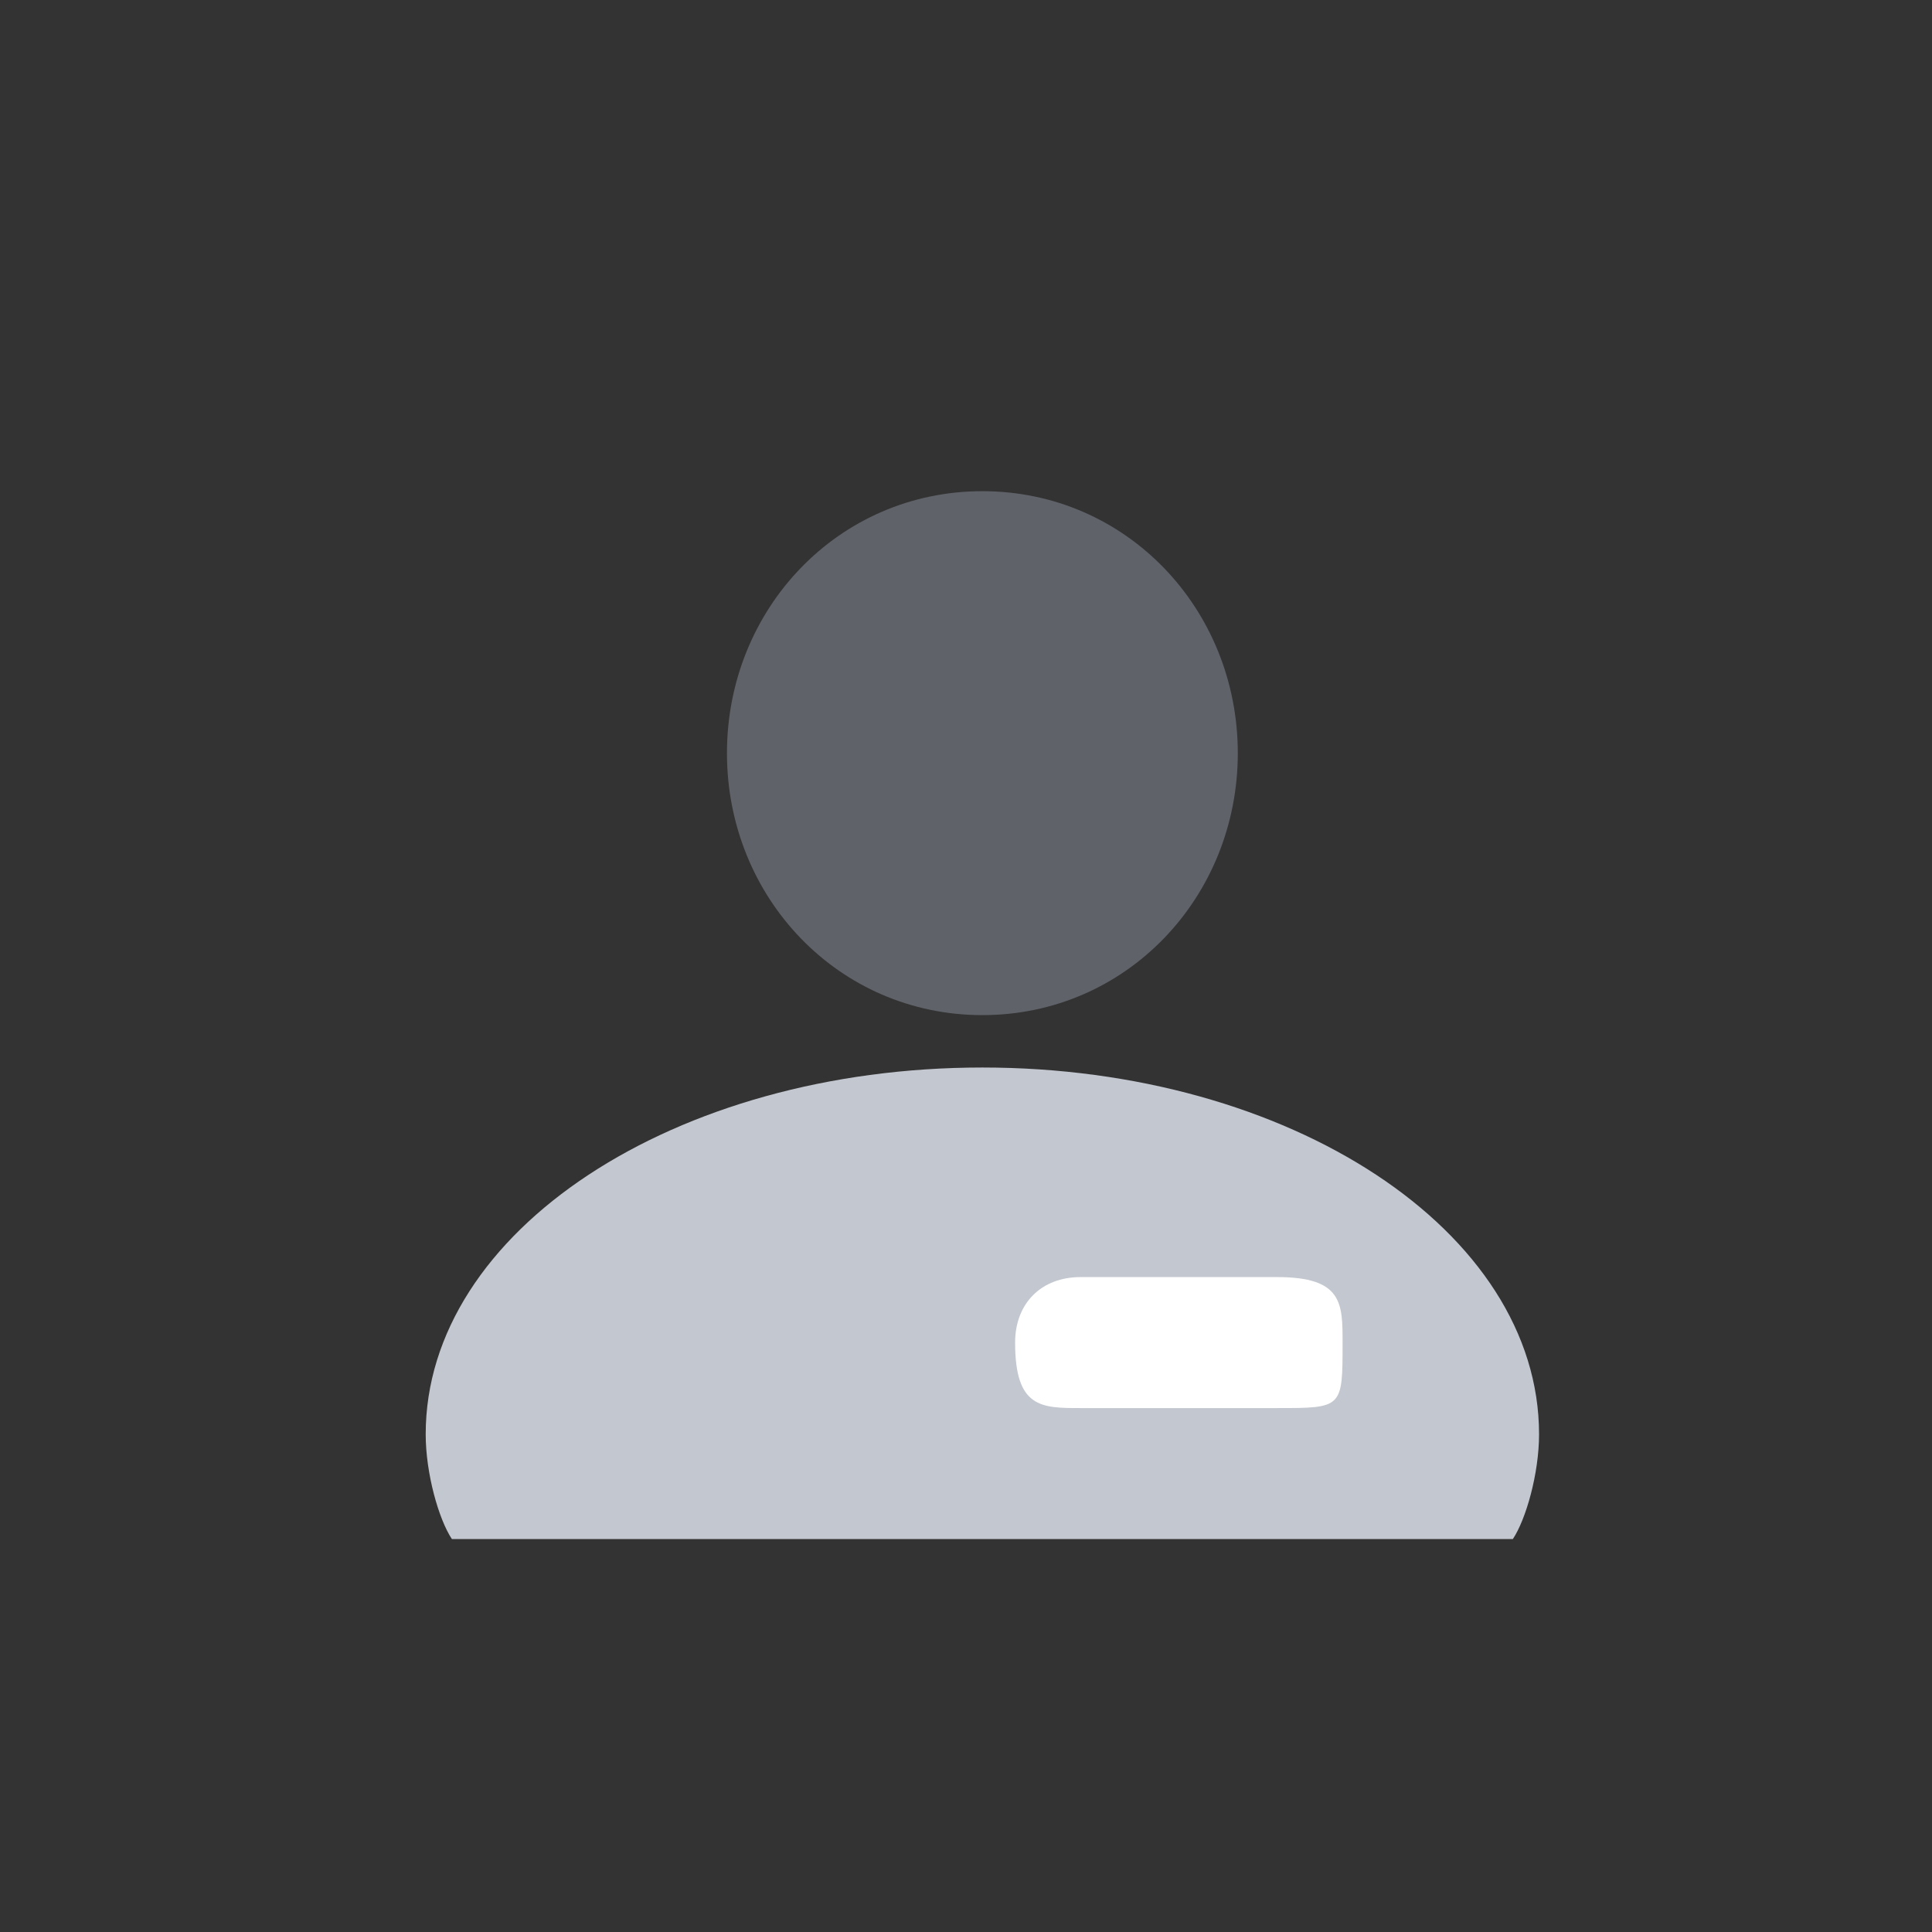 <?xml version="1.0" encoding="utf-8"?>
<!-- Generator: Adobe Illustrator 25.3.1, SVG Export Plug-In . SVG Version: 6.00 Build 0)  -->
<svg version="1.1" id="图层_1" xmlns="http://www.w3.org/2000/svg" xmlns:xlink="http://www.w3.org/1999/xlink" x="0px" y="0px"
	 viewBox="0 0 29.5 29.5" style="enable-background:new 0 0 29.5 29.5;" xml:space="preserve">
<rect x="0" y="0" width="29.5" height="29.5" fill="#333333" stroke="none"/>
<style type="text/css">
	.st0{display:none;fill-rule:evenodd;clip-rule:evenodd;fill:#16D0FF;fill-opacity:0.149;stroke:#3699FF;stroke-dasharray:4,2;}
	.st1{fill-rule:evenodd;clip-rule:evenodd;fill:#5F6269;}
	.st2{fill-rule:evenodd;clip-rule:evenodd;fill:#C3C7CF;}
	.st3{fill-rule:evenodd;clip-rule:evenodd;fill:#FFFFFF;}
</style>
<path class="st0" d="M1.5,1.5h26v26h-26V1.5z"/>
<path class="st1" d="M15,7.5c2.2,0,3.9,1.8,3.9,4s-1.7,4-3.9,4c-2.2,0-3.9-1.8-3.9-4S12.8,7.5,15,7.5L15,7.5z"/>
<path class="st2" d="M23.1,23.5H6.9c-0.2-0.3-0.4-1-0.4-1.6c0-3.1,3.8-5.6,8.5-5.6c4.7,0,8.5,2.5,8.5,5.6
	C23.5,22.5,23.3,23.2,23.1,23.5L23.1,23.5z"/>
<path class="st3" d="M16.5,19.5h3c1,0,1,0.4,1,1c0,1,0,1-1,1h-3c-0.6,0-1,0-1-1C15.5,19.9,15.9,19.5,16.5,19.5z"/>
</svg>
